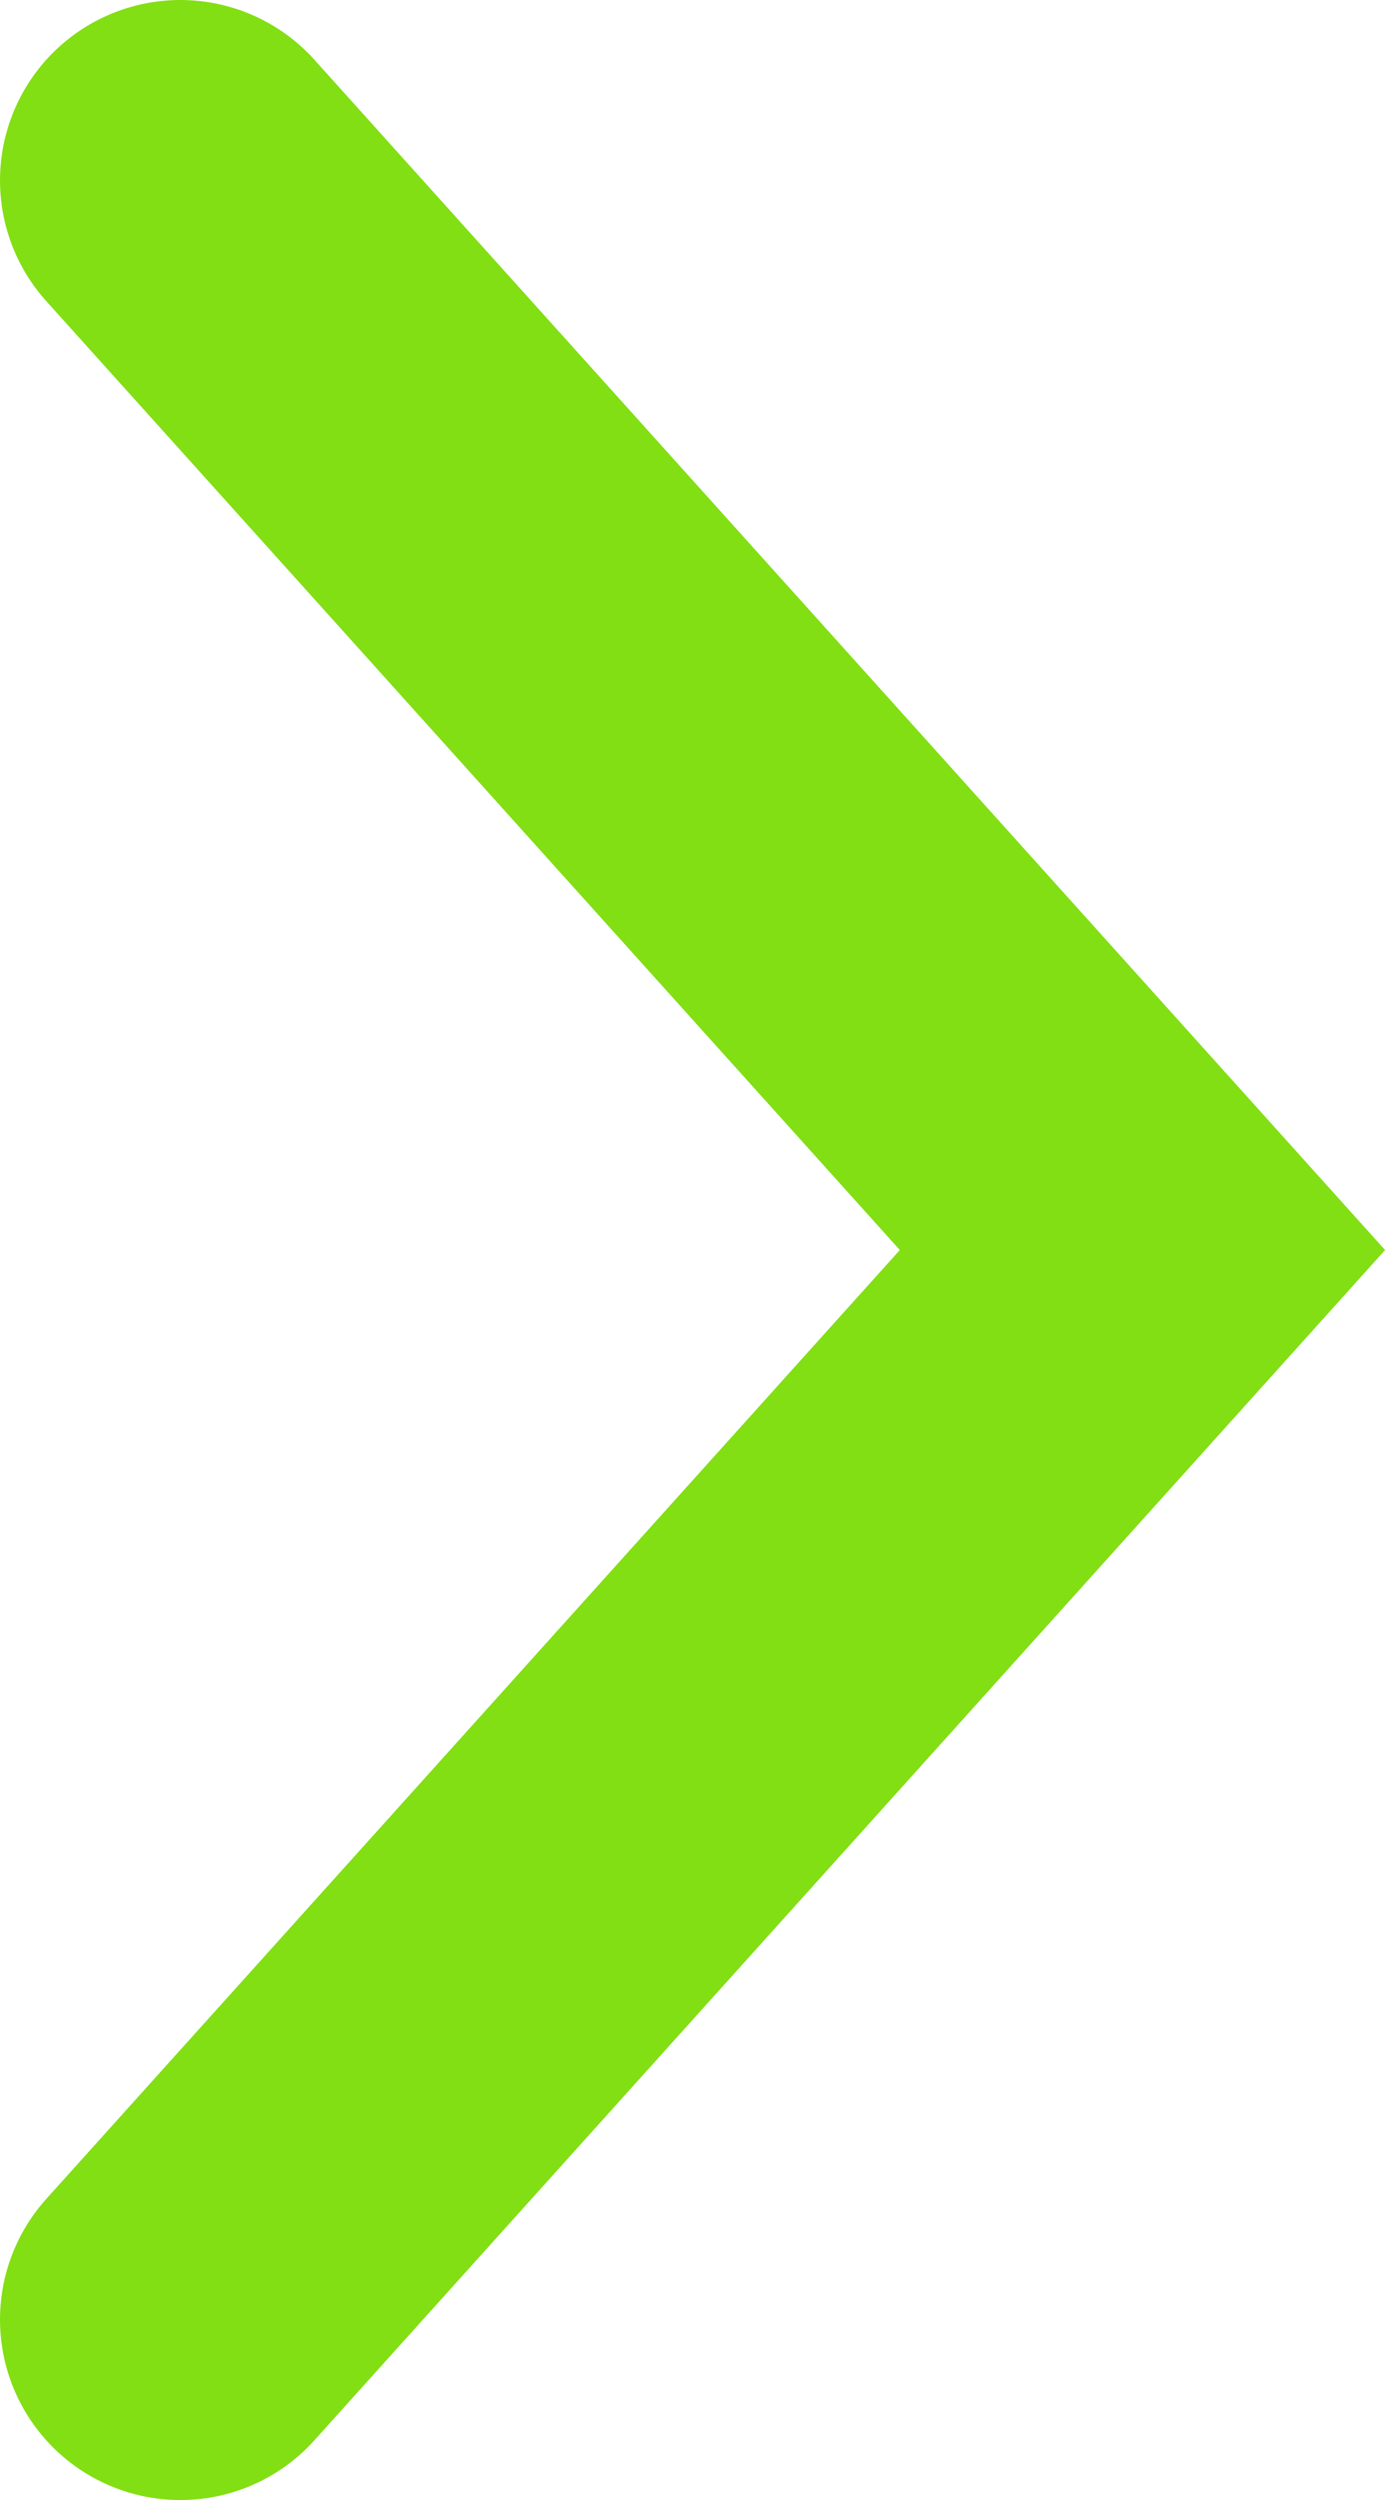 <svg xmlns="http://www.w3.org/2000/svg" viewBox="0 0 30.72 55.42">
    <defs>
        <style>
            .cls-1 {
                fill: none;
                stroke: #82df13;
                stroke-linecap: round;
                stroke-width: 8px;
            }
        </style>
    </defs>
    <polyline class="cls-1" points="4 51.42 25.34 27.71 4 4"/>
</svg>
